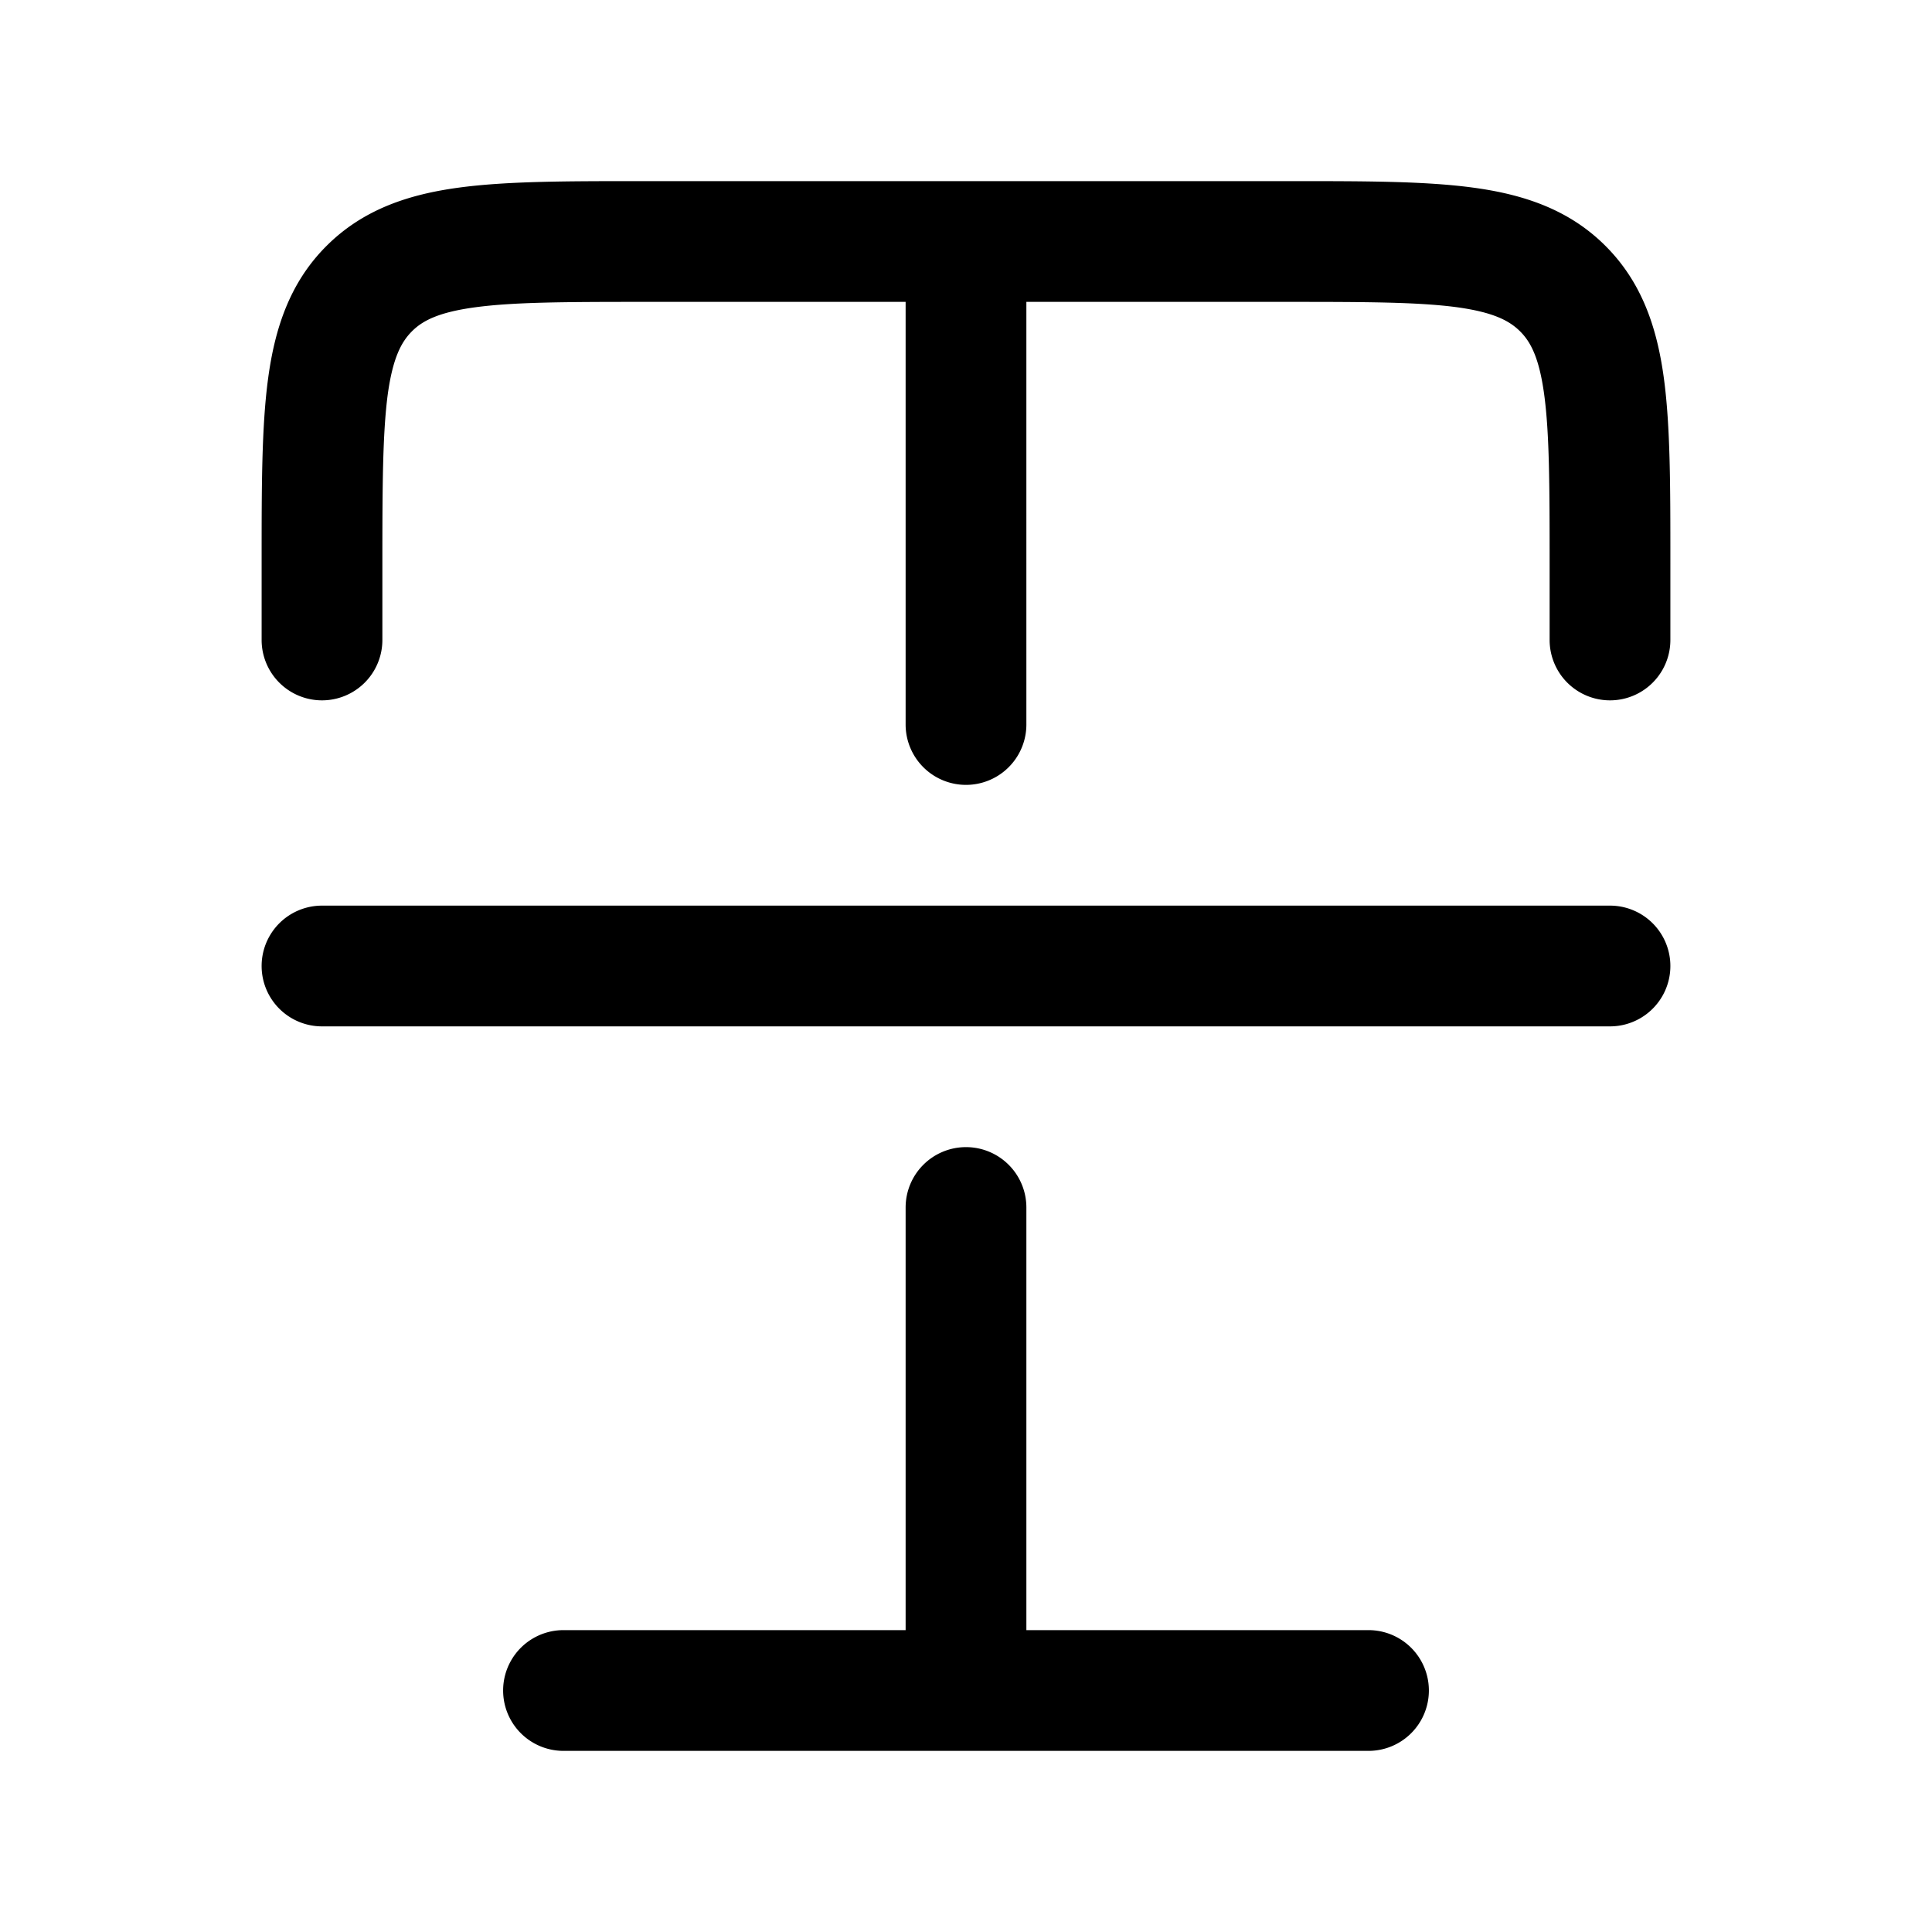 <svg viewBox="0 0 24 24"><path fill="currentColor" d="M7.948 2.25h8.104c.899 0 1.648 0 2.242.08c.628.084 1.195.27 1.65.725c.456.456.642 1.023.726 1.65c.08.595.08 1.345.08 2.243V7.95a.75.75 0 0 1-1.5 0V7c0-.964-.002-1.612-.067-2.095c-.062-.461-.169-.659-.3-.789s-.327-.237-.788-.3c-.483-.064-1.131-.066-2.095-.066h-3.25V9a.75.75 0 0 1-1.5 0V3.75H8c-.964 0-1.612.002-2.095.067c-.461.062-.659.169-.789.3s-.237.327-.3.788C4.753 5.388 4.75 6.036 4.75 7v.95a.75.75 0 1 1-1.5 0V6.948c0-.898 0-1.648.08-2.242c.084-.628.27-1.195.725-1.65c.456-.456 1.023-.642 1.65-.726c.595-.08 1.345-.08 2.243-.08m4.052 12a.75.75 0 0 1 .75.75v5.25H17a.75.75 0 0 1 0 1.5H7a.75.75 0 0 1 0-1.5h4.25V15a.75.75 0 0 1 .75-.75m-8-3a.75.75 0 0 0 0 1.5h16a.75.75 0 0 0 0-1.5z"/></svg>
